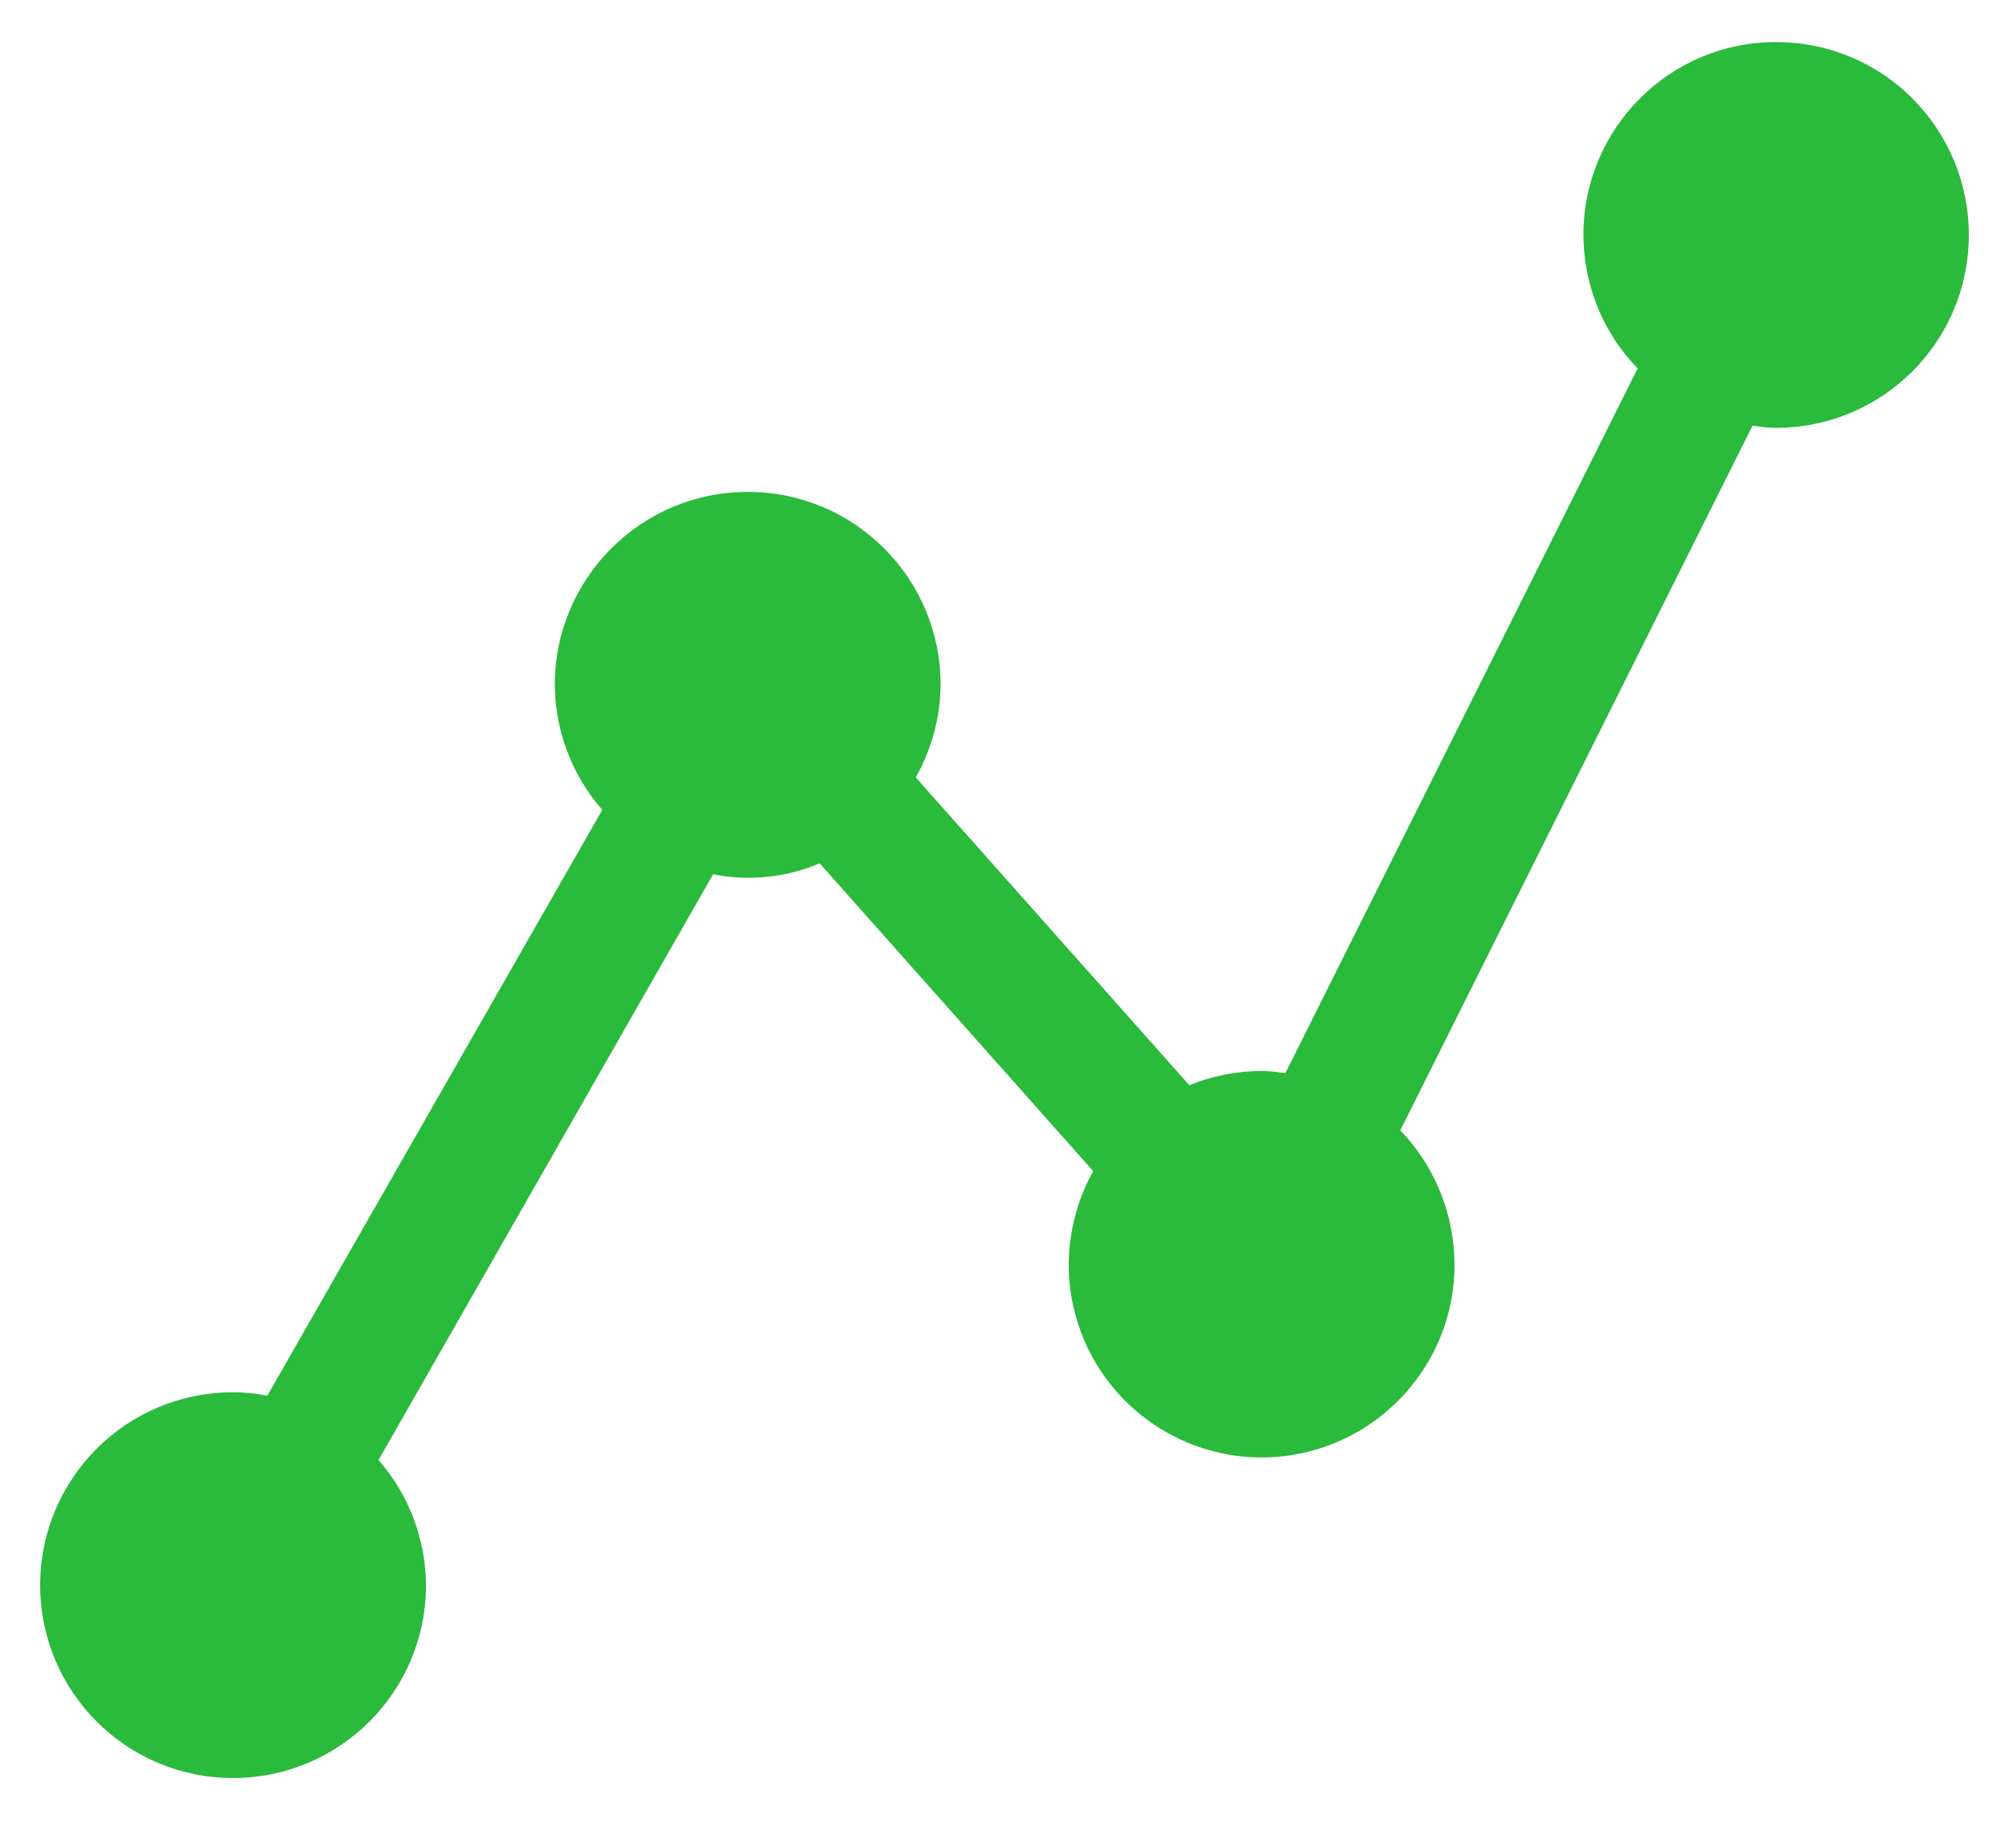 <svg width="25" height="23" viewBox="0 0 25 23" fill="none" xmlns="http://www.w3.org/2000/svg">
<path d="M22.104 0.524C20.782 0.52 19.708 1.593 19.704 2.916C19.704 3.539 19.943 4.139 20.379 4.585L15.995 13.357C15.901 13.343 15.803 13.329 15.704 13.329C15.395 13.329 15.086 13.389 14.8 13.507L11.396 9.676C11.593 9.325 11.701 8.931 11.705 8.523C11.705 7.196 10.632 6.122 9.305 6.122C7.978 6.122 6.904 7.196 6.904 8.523C6.909 9.095 7.115 9.648 7.495 10.079L3.327 17.37C3.186 17.342 3.041 17.328 2.9 17.328C1.574 17.328 0.5 18.401 0.5 19.728C0.5 21.055 1.574 22.129 2.9 22.129C4.227 22.129 5.301 21.055 5.301 19.728C5.296 19.156 5.09 18.603 4.71 18.172L8.874 10.881C9.319 10.97 9.783 10.923 10.2 10.745L13.604 14.576C13.407 14.927 13.304 15.326 13.299 15.729C13.295 17.056 14.368 18.134 15.691 18.139C17.017 18.143 18.096 17.07 18.1 15.748C18.1 15.124 17.861 14.519 17.425 14.069L21.809 5.297C21.903 5.311 22.001 5.325 22.099 5.325C23.426 5.325 24.5 4.252 24.5 2.925C24.5 1.598 23.431 0.524 22.104 0.524Z" fill="#2ABA3C"/>
</svg>
